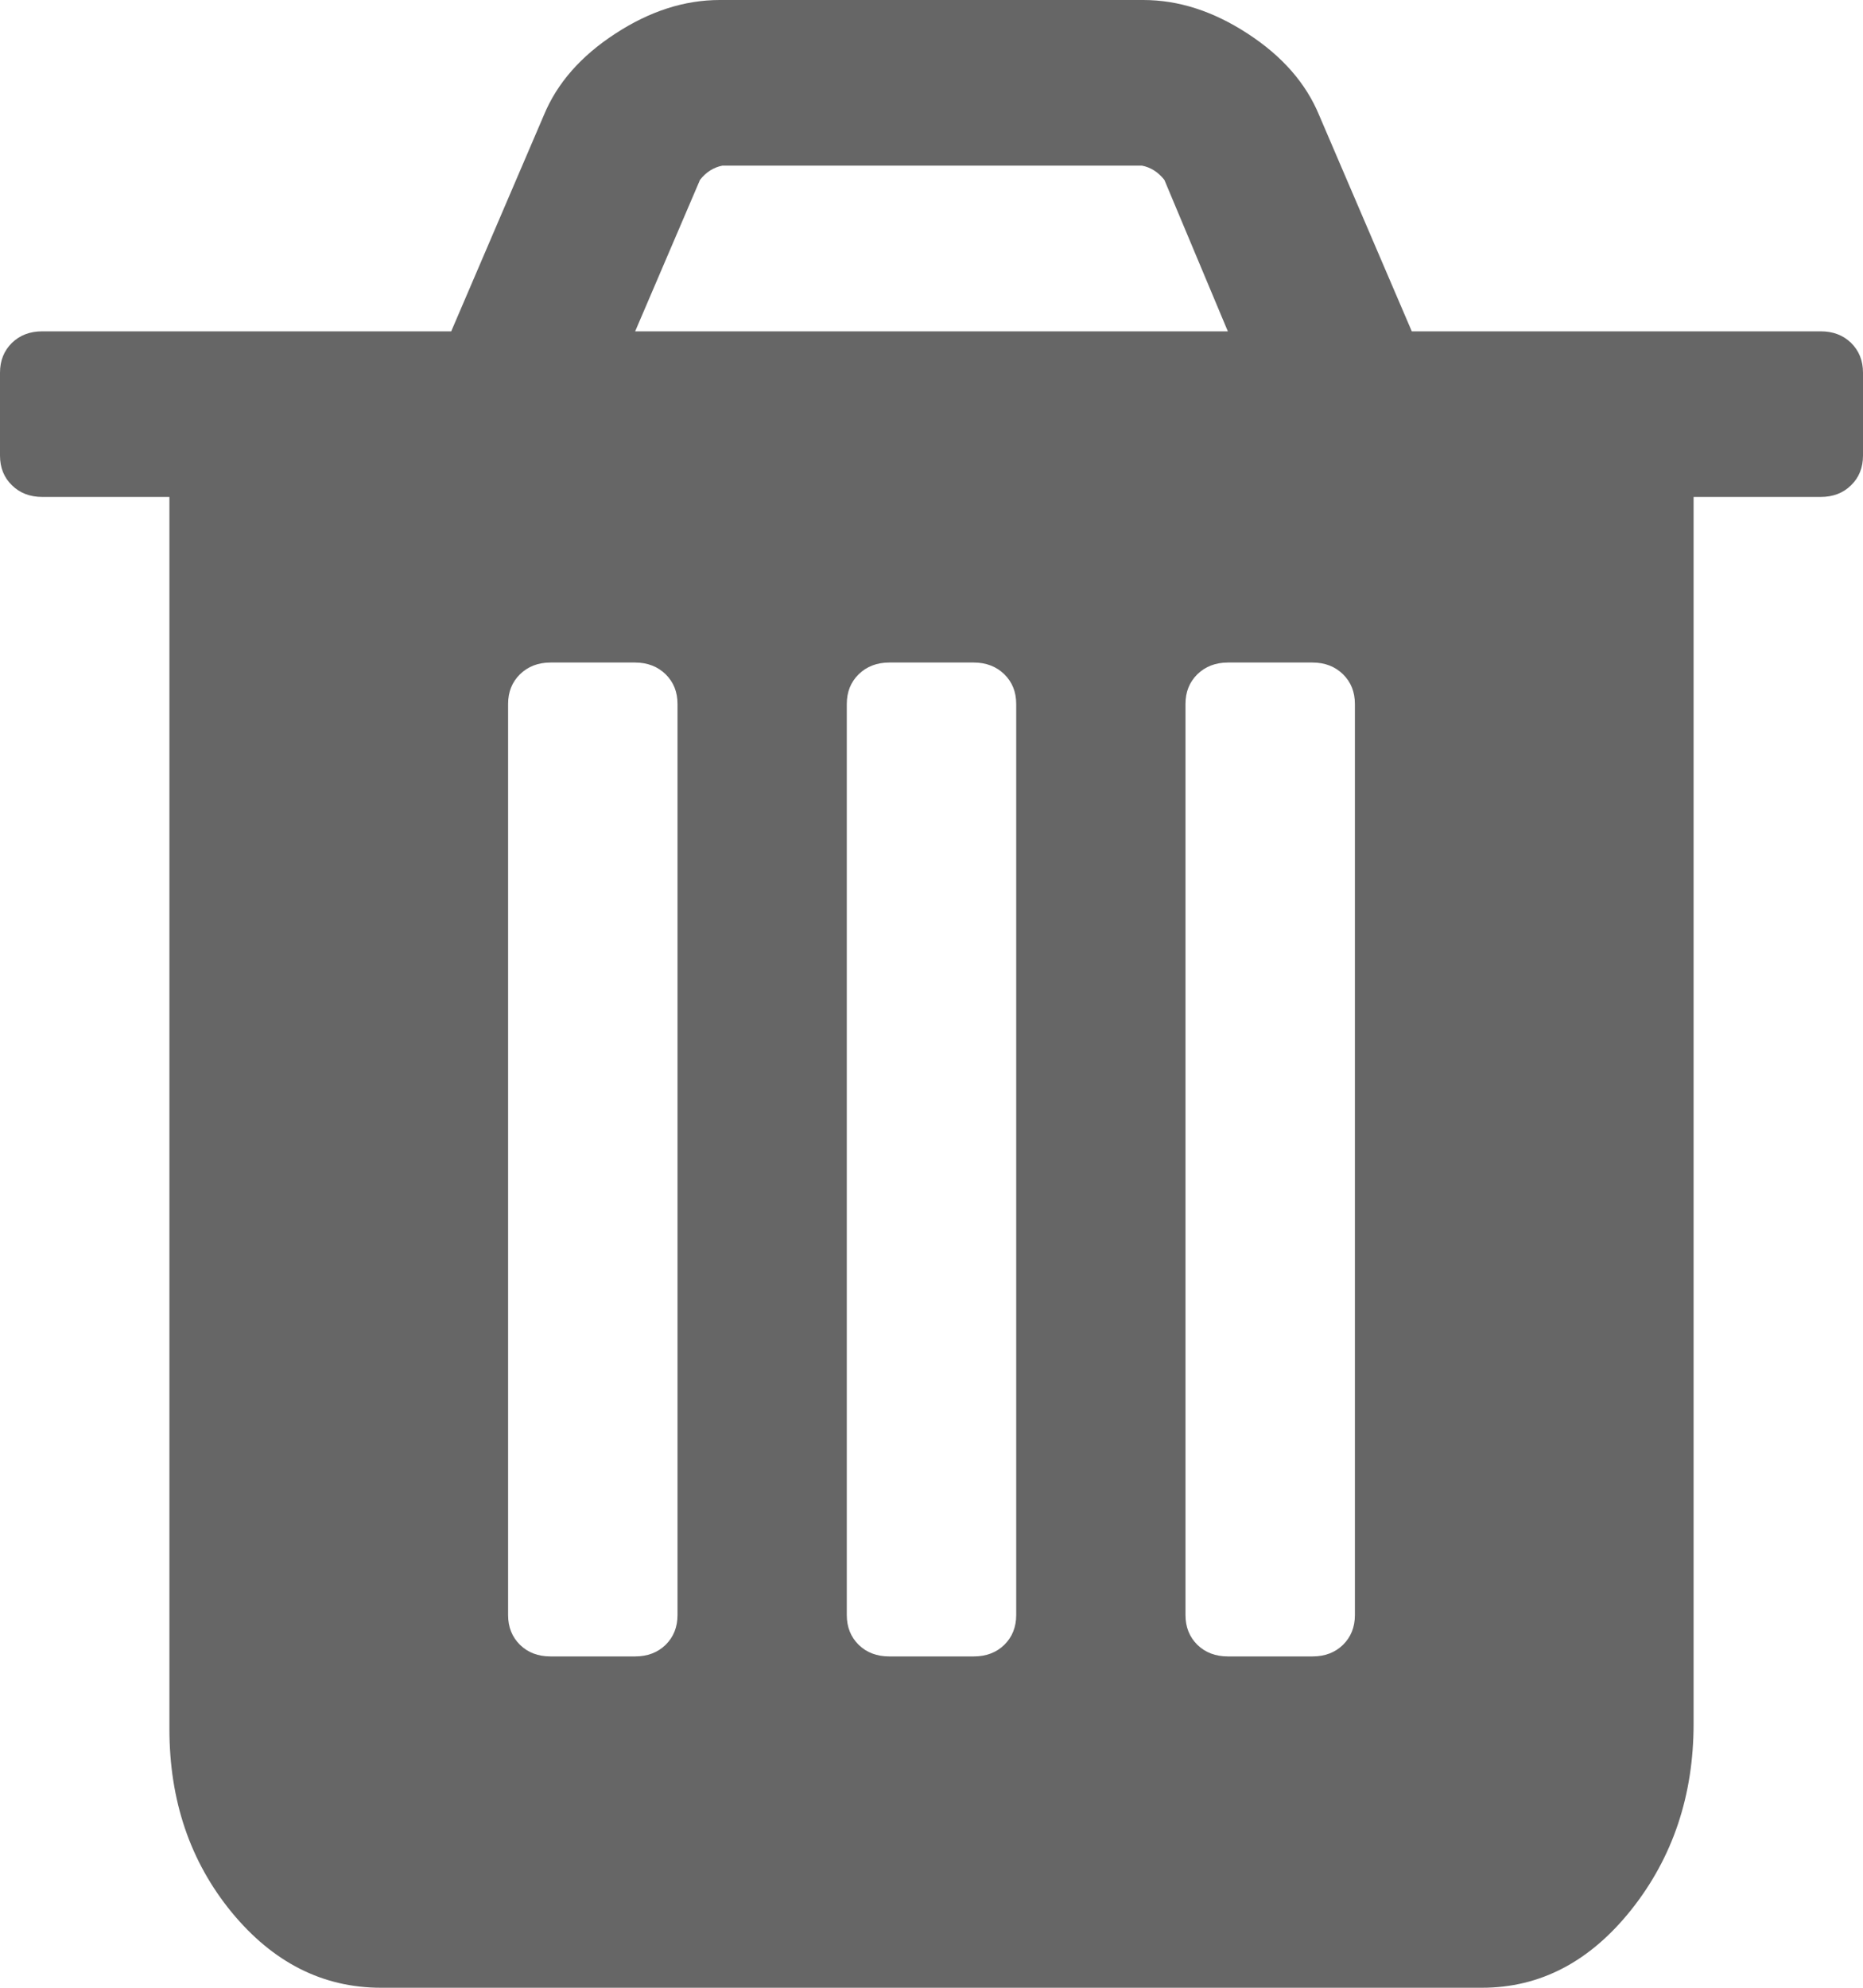 ﻿<?xml version="1.0" encoding="utf-8"?>
<svg version="1.1" xmlns:xlink="http://www.w3.org/1999/xlink" width="15px" height="16px" xmlns="http://www.w3.org/2000/svg">
  <g transform="matrix(1 0 0 1 -1038 -60 )">
    <path d="M 5.359 13.24  C 5.423 13.177  5.455 13.097  5.455 13  L 5.455 5.667  C 5.455 5.569  5.423 5.49  5.359 5.427  C 5.295 5.365  5.213 5.333  5.114 5.333  L 4.432 5.333  C 4.332 5.333  4.251 5.365  4.187 5.427  C 4.123 5.49  4.091 5.569  4.091 5.667  L 4.091 13  C 4.091 13.097  4.123 13.177  4.187 13.24  C 4.251 13.302  4.332 13.333  4.432 13.333  L 5.114 13.333  C 5.213 13.333  5.295 13.302  5.359 13.24  Z M 8.086 13.24  C 8.15 13.177  8.182 13.097  8.182 13  L 8.182 5.667  C 8.182 5.569  8.15 5.49  8.086 5.427  C 8.022 5.365  7.94 5.333  7.841 5.333  L 7.159 5.333  C 7.06 5.333  6.978 5.365  6.914 5.427  C 6.85 5.49  6.818 5.569  6.818 5.667  L 6.818 13  C 6.818 13.097  6.85 13.177  6.914 13.24  C 6.978 13.302  7.06 13.333  7.159 13.333  L 7.841 13.333  C 7.94 13.333  8.022 13.302  8.086 13.24  Z M 10.813 13.24  C 10.877 13.177  10.909 13.097  10.909 13  L 10.909 5.667  C 10.909 5.569  10.877 5.49  10.813 5.427  C 10.749 5.365  10.668 5.333  10.568 5.333  L 9.886 5.333  C 9.787 5.333  9.705 5.365  9.641 5.427  C 9.577 5.49  9.545 5.569  9.545 5.667  L 9.545 13  C 9.545 13.097  9.577 13.177  9.641 13.24  C 9.705 13.302  9.787 13.333  9.886 13.333  L 10.568 13.333  C 10.668 13.333  10.749 13.302  10.813 13.24  Z M 5.636 1.448  L 5.114 2.667  L 9.886 2.667  L 9.375 1.448  C 9.325 1.385  9.265 1.347  9.194 1.333  L 5.817 1.333  C 5.746 1.347  5.685 1.385  5.636 1.448  Z M 14.904 2.76  C 14.968 2.823  15 2.903  15 3  L 15 3.667  C 15 3.764  14.968 3.844  14.904 3.906  C 14.84 3.969  14.759 4  14.659 4  L 13.636 4  L 13.636 13.875  C 13.636 14.451  13.469 14.95  13.136 15.37  C 12.802 15.79  12.401 16  11.932 16  L 3.068 16  C 2.599 16  2.198 15.797  1.864 15.391  C 1.531 14.984  1.364 14.493  1.364 13.917  L 1.364 4  L 0.341 4  C 0.241 4  0.16 3.969  0.096 3.906  C 0.032 3.844  0 3.764  0 3.667  L 0 3  C 0 2.903  0.032 2.823  0.096 2.76  C 0.16 2.698  0.241 2.667  0.341 2.667  L 3.633 2.667  L 4.379 0.927  C 4.485 0.67  4.677 0.451  4.954 0.271  C 5.231 0.09  5.511 0  5.795 0  L 9.205 0  C 9.489 0  9.769 0.09  10.046 0.271  C 10.323 0.451  10.515 0.67  10.621 0.927  L 11.367 2.667  L 14.659 2.667  C 14.759 2.667  14.84 2.698  14.904 2.76  Z " fill-rule="nonzero" fill="#666666" stroke="none" transform="matrix(1 0 0 1 1038 60 )" />
  </g>
</svg>